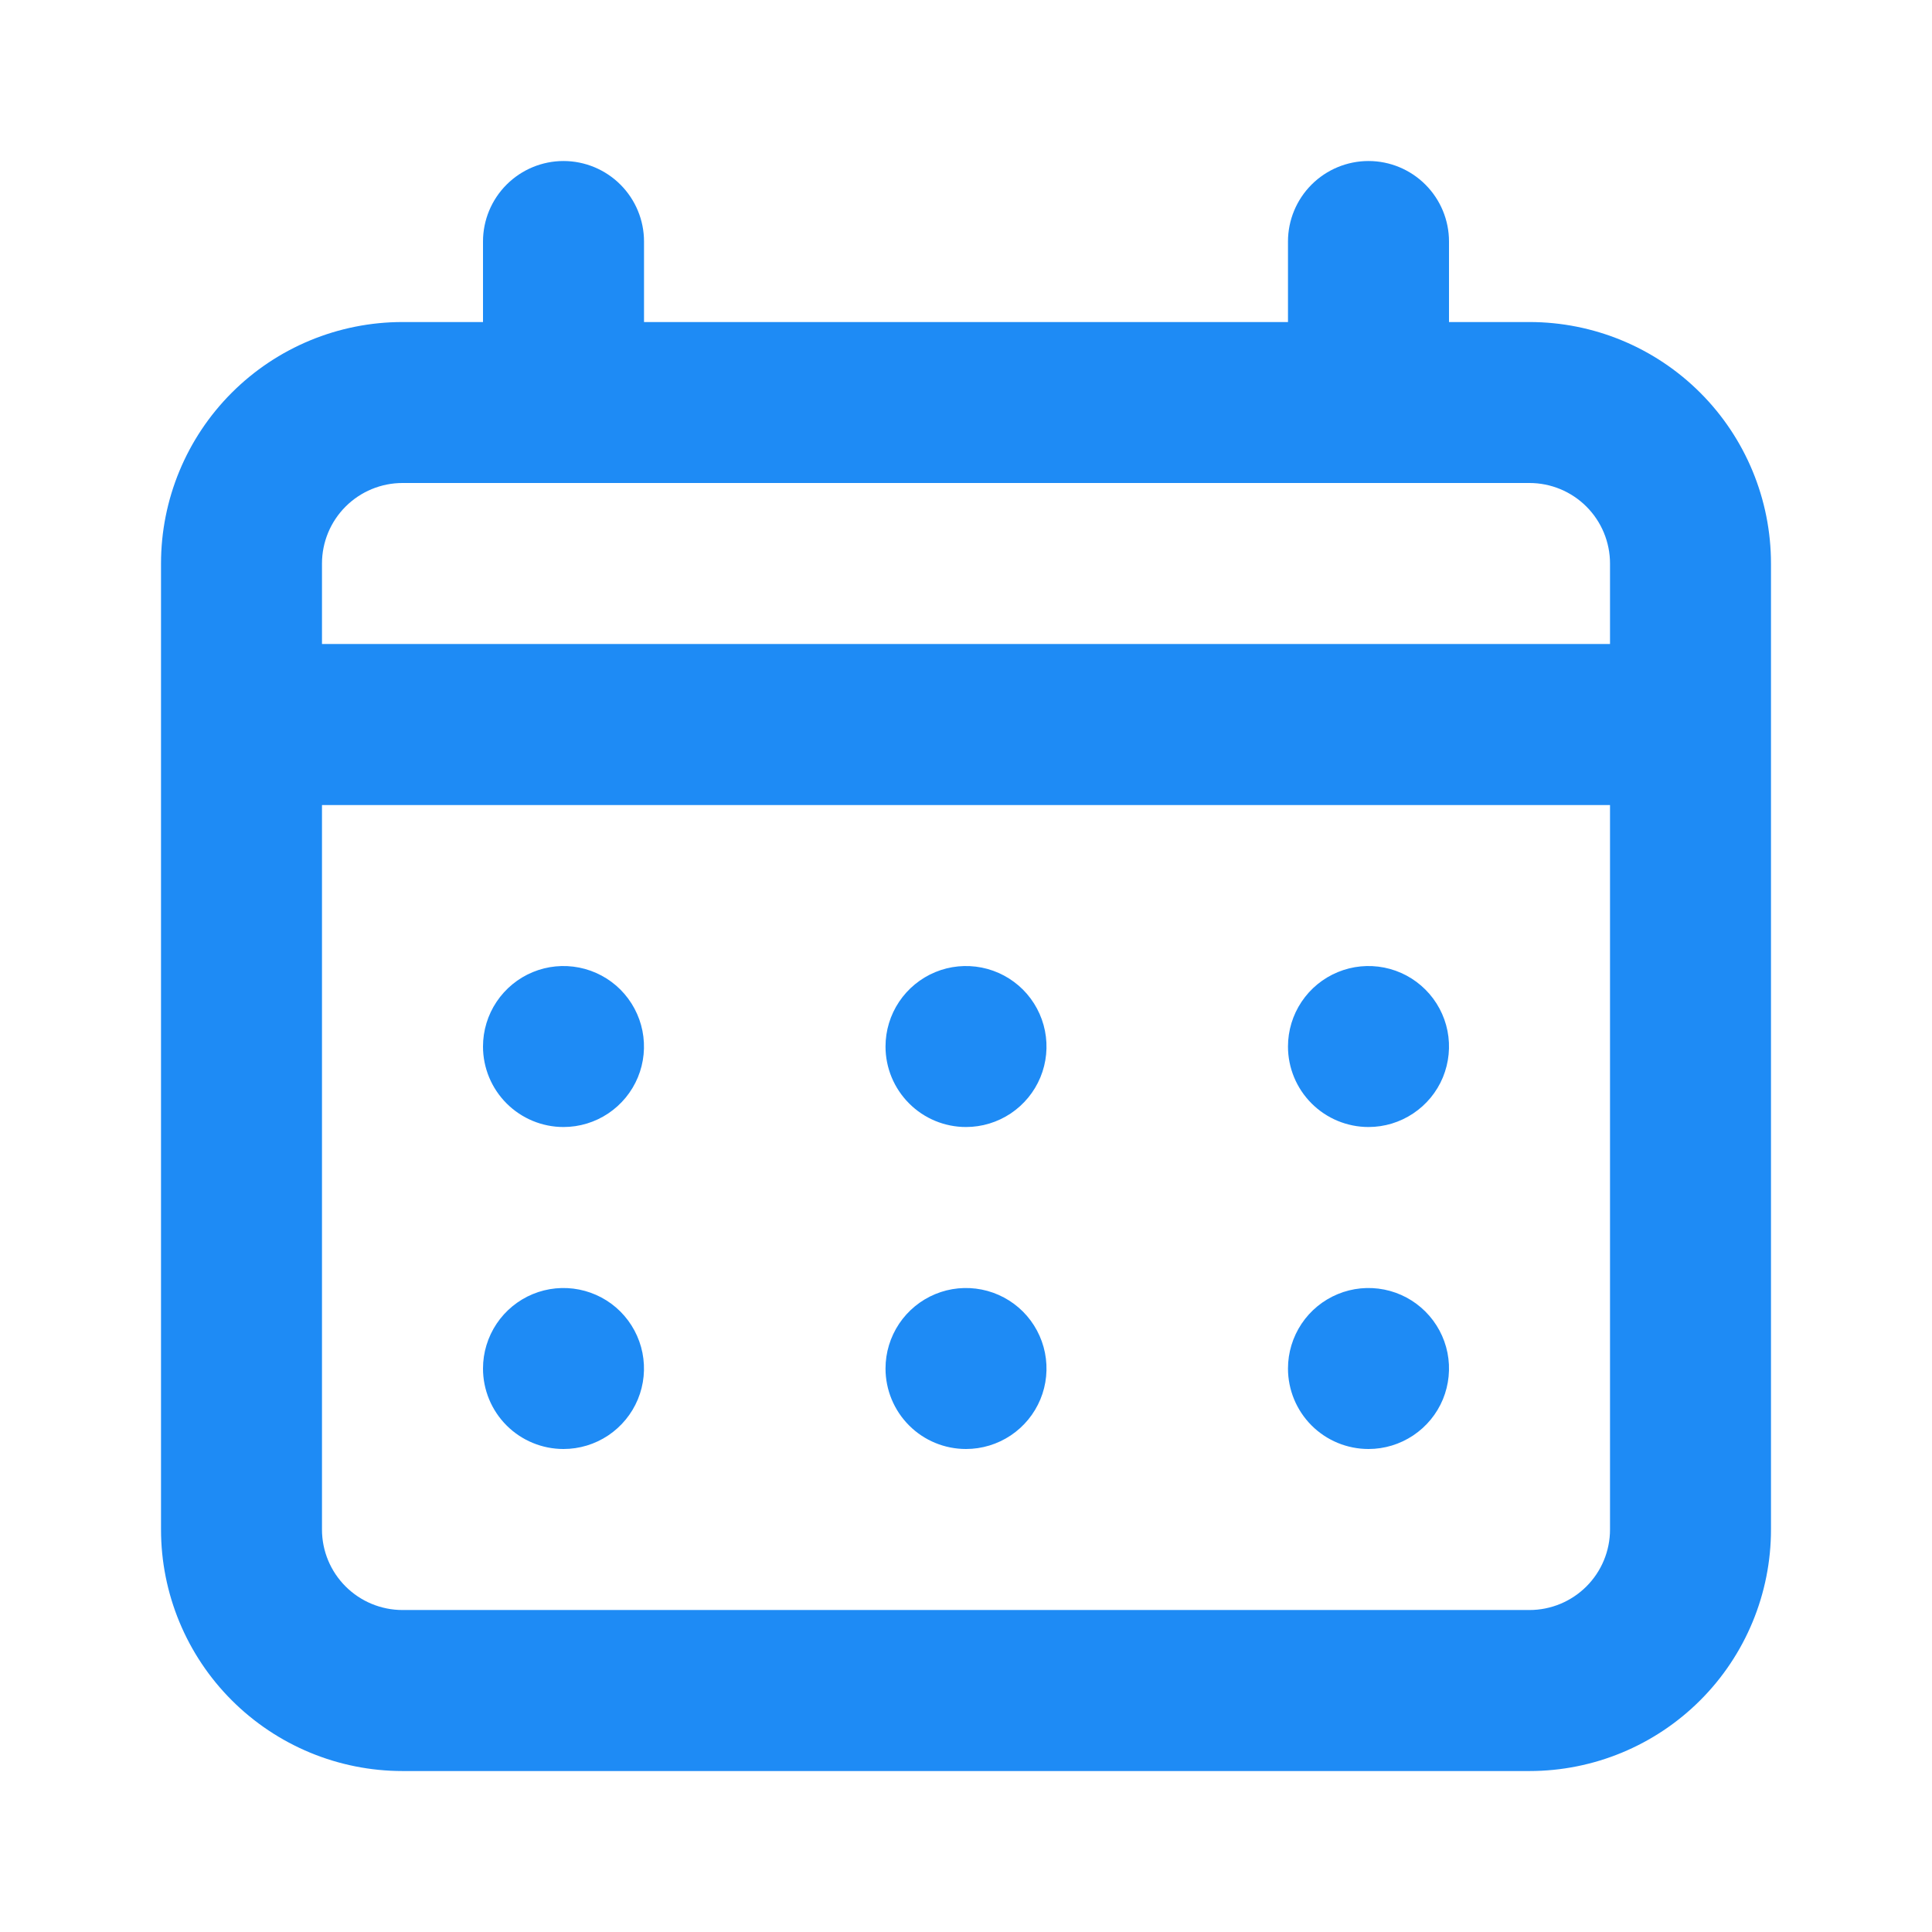 <svg width="38" height="38" viewBox="0 0 38 38" fill="none" xmlns="http://www.w3.org/2000/svg">
<path d="M19 22.167C19.313 22.167 19.619 22.074 19.88 21.9C20.14 21.726 20.343 21.479 20.463 21.19C20.583 20.9 20.614 20.582 20.553 20.275C20.492 19.968 20.341 19.686 20.12 19.464C19.898 19.243 19.616 19.092 19.309 19.031C19.002 18.97 18.683 19.001 18.394 19.121C18.105 19.241 17.858 19.444 17.684 19.704C17.51 19.964 17.417 20.27 17.417 20.584C17.417 21.004 17.584 21.406 17.881 21.703C18.177 22 18.58 22.167 19 22.167ZM26.917 22.167C27.23 22.167 27.536 22.074 27.796 21.9C28.057 21.726 28.26 21.479 28.38 21.19C28.499 20.9 28.531 20.582 28.47 20.275C28.409 19.968 28.258 19.686 28.036 19.464C27.815 19.243 27.533 19.092 27.226 19.031C26.919 18.97 26.6 19.001 26.311 19.121C26.021 19.241 25.774 19.444 25.6 19.704C25.426 19.964 25.333 20.27 25.333 20.584C25.333 21.004 25.5 21.406 25.797 21.703C26.094 22 26.497 22.167 26.917 22.167ZM19 28.5C19.313 28.5 19.619 28.407 19.88 28.233C20.14 28.059 20.343 27.812 20.463 27.523C20.583 27.234 20.614 26.915 20.553 26.608C20.492 26.301 20.341 26.019 20.12 25.797C19.898 25.576 19.616 25.425 19.309 25.364C19.002 25.303 18.683 25.334 18.394 25.454C18.105 25.574 17.858 25.777 17.684 26.037C17.51 26.298 17.417 26.604 17.417 26.917C17.417 27.337 17.584 27.74 17.881 28.037C18.177 28.334 18.58 28.5 19 28.5ZM26.917 28.5C27.23 28.5 27.536 28.407 27.796 28.233C28.057 28.059 28.26 27.812 28.38 27.523C28.499 27.234 28.531 26.915 28.47 26.608C28.409 26.301 28.258 26.019 28.036 25.797C27.815 25.576 27.533 25.425 27.226 25.364C26.919 25.303 26.6 25.334 26.311 25.454C26.021 25.574 25.774 25.777 25.6 26.037C25.426 26.298 25.333 26.604 25.333 26.917C25.333 27.337 25.5 27.74 25.797 28.037C26.094 28.334 26.497 28.5 26.917 28.5ZM11.083 22.167C11.397 22.167 11.703 22.074 11.963 21.9C12.223 21.726 12.426 21.479 12.546 21.19C12.666 20.9 12.697 20.582 12.636 20.275C12.575 19.968 12.424 19.686 12.203 19.464C11.982 19.243 11.699 19.092 11.392 19.031C11.085 18.97 10.767 19.001 10.477 19.121C10.188 19.241 9.941 19.444 9.767 19.704C9.593 19.964 9.5 20.27 9.5 20.584C9.5 21.004 9.667 21.406 9.964 21.703C10.261 22 10.664 22.167 11.083 22.167ZM30.083 6.334H28.5V4.75C28.5 4.33 28.333 3.928 28.036 3.631C27.739 3.334 27.337 3.167 26.917 3.167C26.497 3.167 26.094 3.334 25.797 3.631C25.5 3.928 25.333 4.33 25.333 4.75V6.334H12.667V4.75C12.667 4.33 12.5 3.928 12.203 3.631C11.906 3.334 11.503 3.167 11.083 3.167C10.664 3.167 10.261 3.334 9.964 3.631C9.667 3.928 9.5 4.33 9.5 4.75V6.334H7.917C6.657 6.334 5.449 6.834 4.558 7.725C3.667 8.616 3.167 9.824 3.167 11.084V30.084C3.167 31.343 3.667 32.552 4.558 33.442C5.449 34.333 6.657 34.834 7.917 34.834H30.083C31.343 34.834 32.551 34.333 33.442 33.442C34.333 32.552 34.833 31.343 34.833 30.084V11.084C34.833 9.824 34.333 8.616 33.442 7.725C32.551 6.834 31.343 6.334 30.083 6.334ZM31.667 30.084C31.667 30.504 31.5 30.906 31.203 31.203C30.906 31.5 30.503 31.667 30.083 31.667H7.917C7.497 31.667 7.094 31.5 6.797 31.203C6.5 30.906 6.333 30.504 6.333 30.084V15.834H31.667V30.084ZM31.667 12.667H6.333V11.084C6.333 10.664 6.5 10.261 6.797 9.964C7.094 9.667 7.497 9.5 7.917 9.5H30.083C30.503 9.5 30.906 9.667 31.203 9.964C31.5 10.261 31.667 10.664 31.667 11.084V12.667ZM11.083 28.5C11.397 28.5 11.703 28.407 11.963 28.233C12.223 28.059 12.426 27.812 12.546 27.523C12.666 27.234 12.697 26.915 12.636 26.608C12.575 26.301 12.424 26.019 12.203 25.797C11.982 25.576 11.699 25.425 11.392 25.364C11.085 25.303 10.767 25.334 10.477 25.454C10.188 25.574 9.941 25.777 9.767 26.037C9.593 26.298 9.5 26.604 9.5 26.917C9.5 27.337 9.667 27.74 9.964 28.037C10.261 28.334 10.664 28.5 11.083 28.5Z" fill="#1E8BF5"/>
</svg>
